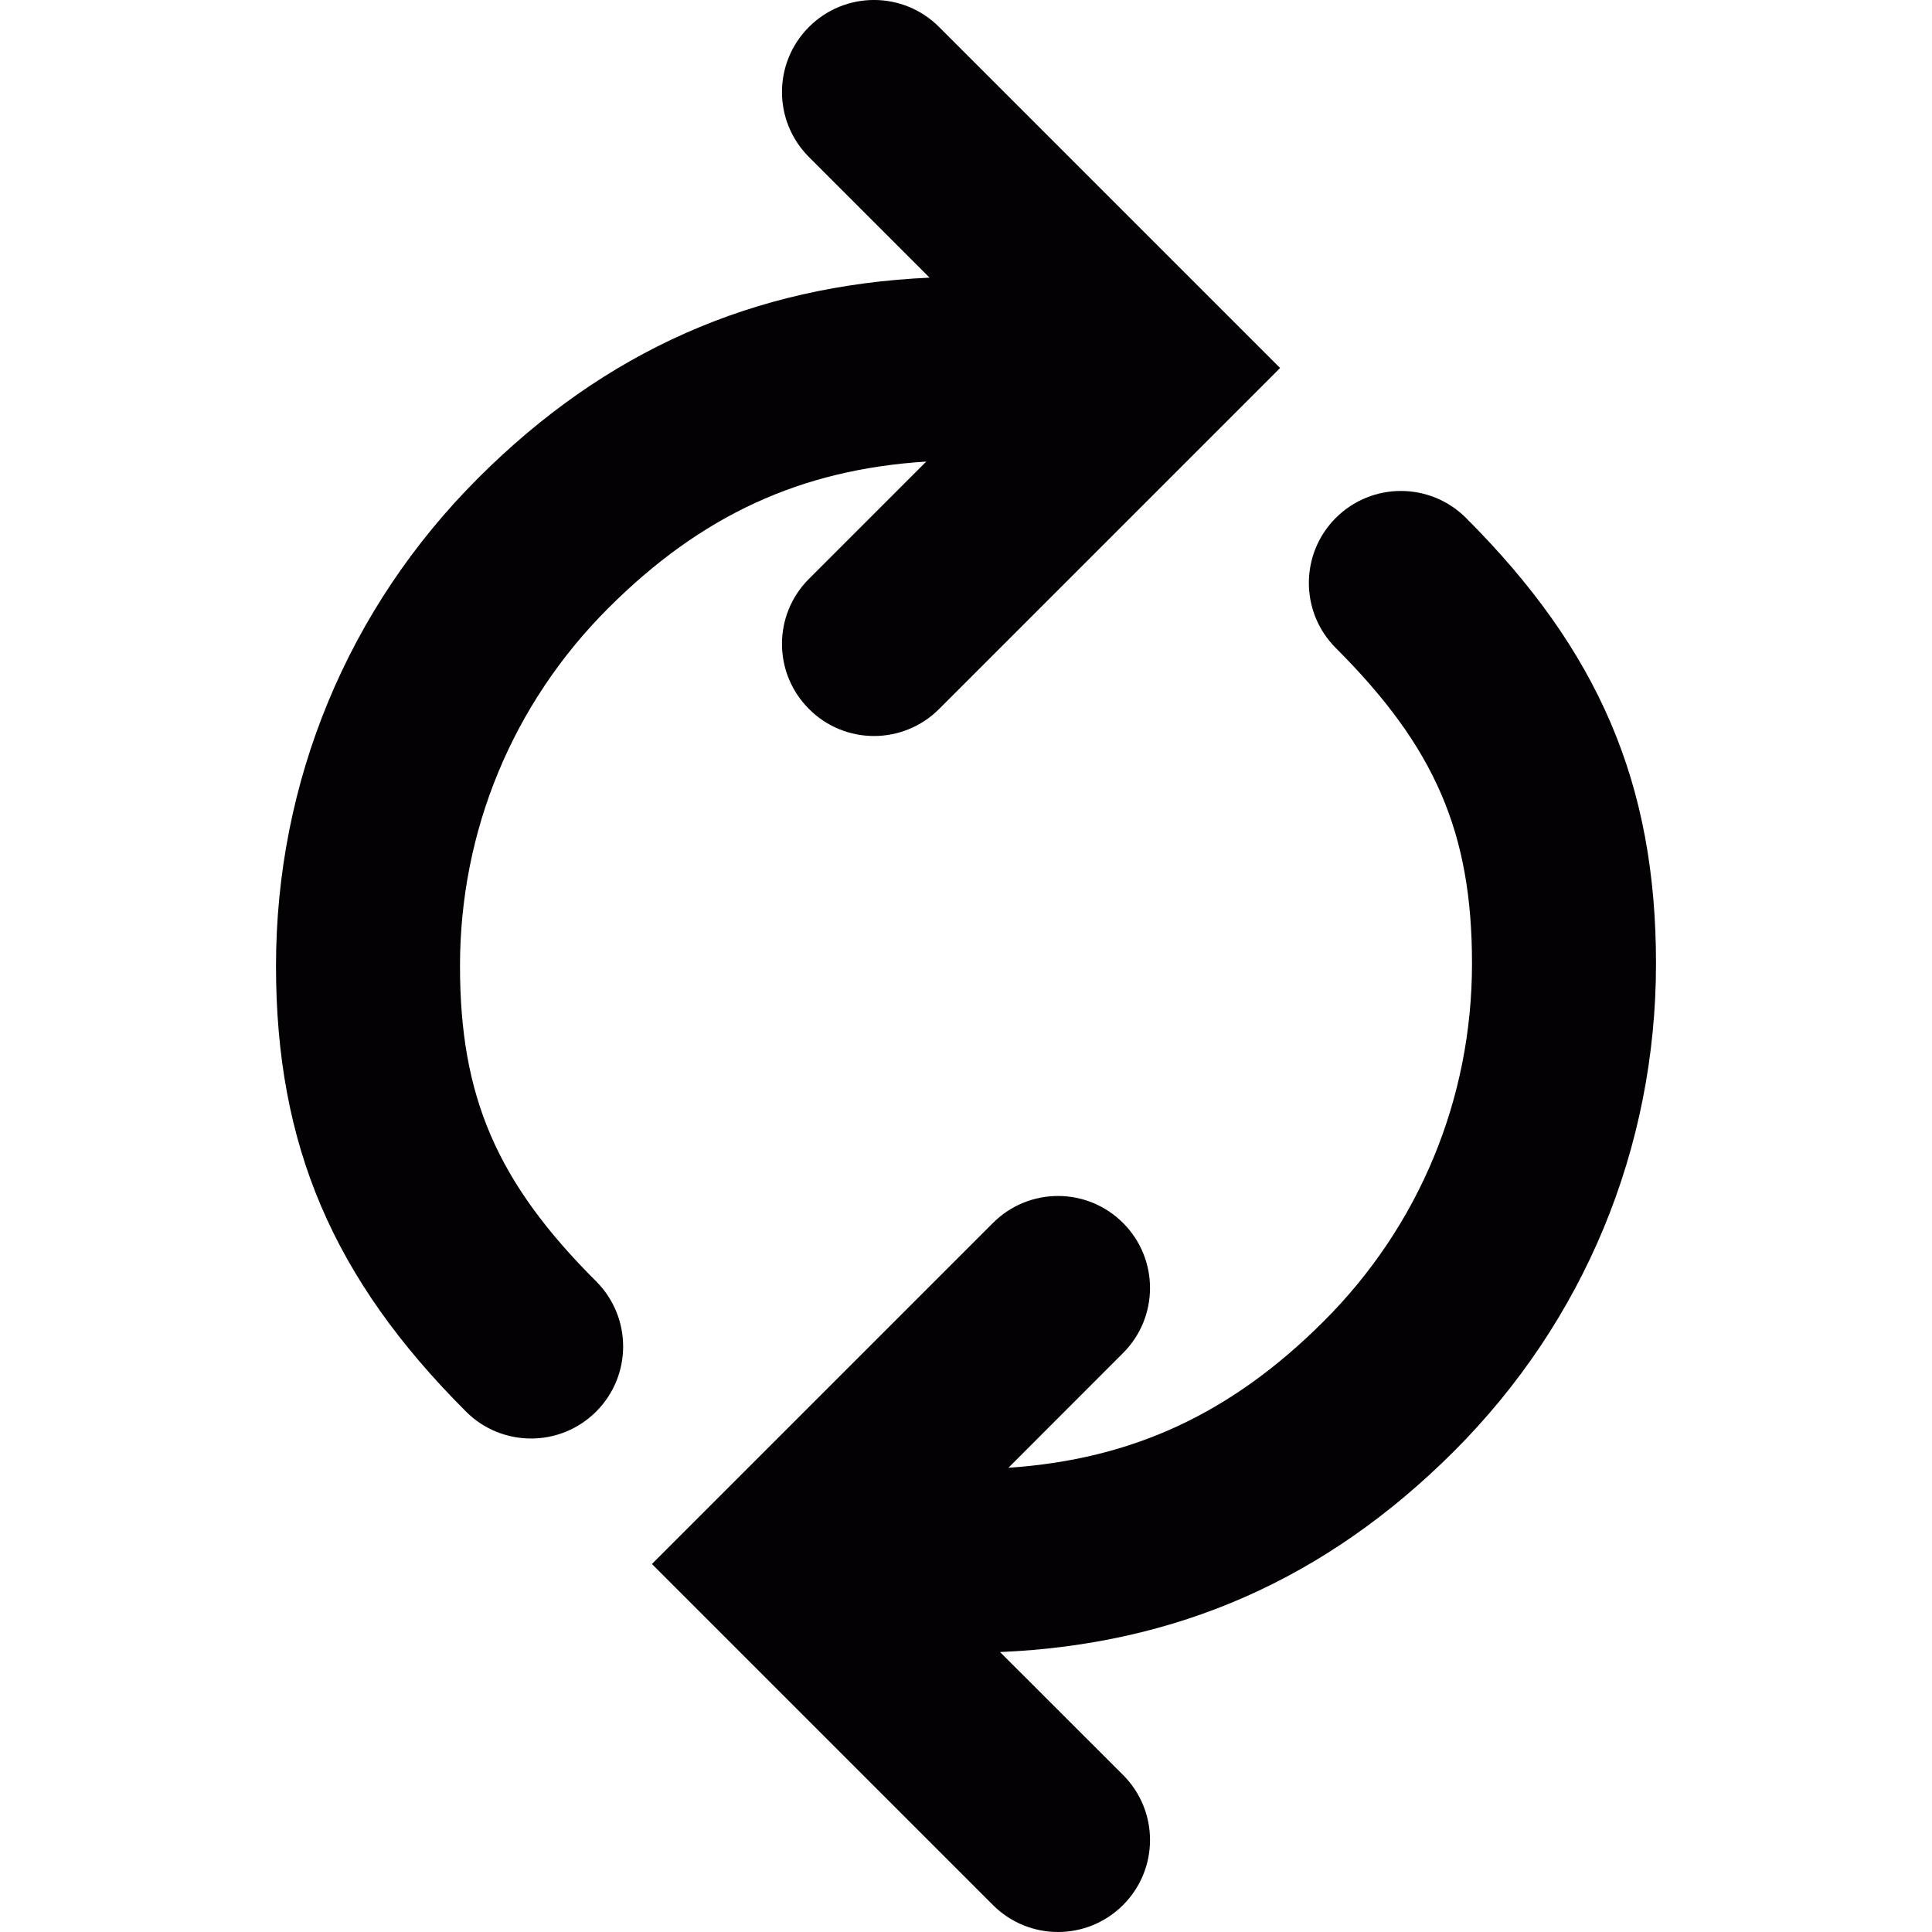 <?xml version="1.0" encoding="iso-8859-1"?>
<!-- Generator: Adobe Illustrator 18.1.1, SVG Export Plug-In . SVG Version: 6.00 Build 0)  -->
<svg version="1.1" id="Capa_1" xmlns="http://www.w3.org/2000/svg" xmlns:xlink="http://www.w3.org/1999/xlink" x="0px" y="0px"
	 viewBox="0 0 21 21" style="enable-background:new 0 0 21 21;" xml:space="preserve">
<g>
	<g>
		<path style="fill:#030104;" d="M18,10.473c0-1.948-0.618-3.397-2.066-4.844c-0.391-0.39-1.023-0.39-1.414,0
			c-0.391,0.391-0.391,1.024,0,1.415C15.599,8.122,16,9.051,16,10.473c0,1.469-0.572,2.85-1.611,3.888
			c-1.004,1.003-2.078,1.502-3.428,1.593l1.246-1.247c0.391-0.391,0.391-1.023,0-1.414s-1.023-0.391-1.414,0L7.086,17l3.707,3.707
			C10.988,20.902,11.244,21,11.5,21s0.512-0.098,0.707-0.293c0.391-0.391,0.391-1.023,0-1.414l-1.337-1.336
			c1.923-0.082,3.542-0.792,4.933-2.181C17.22,14.36,18,12.477,18,10.473z"/>
		<path style="fill:#030104;" d="M5,10.5c0-1.469,0.572-2.85,1.611-3.889c1.009-1.009,2.092-1.508,3.457-1.594L8.793,6.292
			c-0.391,0.391-0.391,1.023,0,1.414C8.988,7.902,9.244,8,9.5,8s0.512-0.098,0.707-0.293L13.914,4l-3.707-3.707
			c-0.391-0.391-1.023-0.391-1.414,0s-0.391,1.023,0,1.414l1.311,1.311C8.19,3.104,6.579,3.814,5.197,5.197
			C3.78,6.613,3,8.496,3,10.5c0,1.948,0.618,3.397,2.066,4.844c0.195,0.195,0.451,0.292,0.707,0.292s0.512-0.098,0.707-0.293
			c0.391-0.391,0.391-1.024,0-1.415C5.401,12.851,5,11.922,5,10.5z"/>
	</g>
</g>
<g>
</g>
<g>
</g>
<g>
</g>
<g>
</g>
<g>
</g>
<g>
</g>
<g>
</g>
<g>
</g>
<g>
</g>
<g>
</g>
<g>
</g>
<g>
</g>
<g>
</g>
<g>
</g>
<g>
</g>
</svg>
